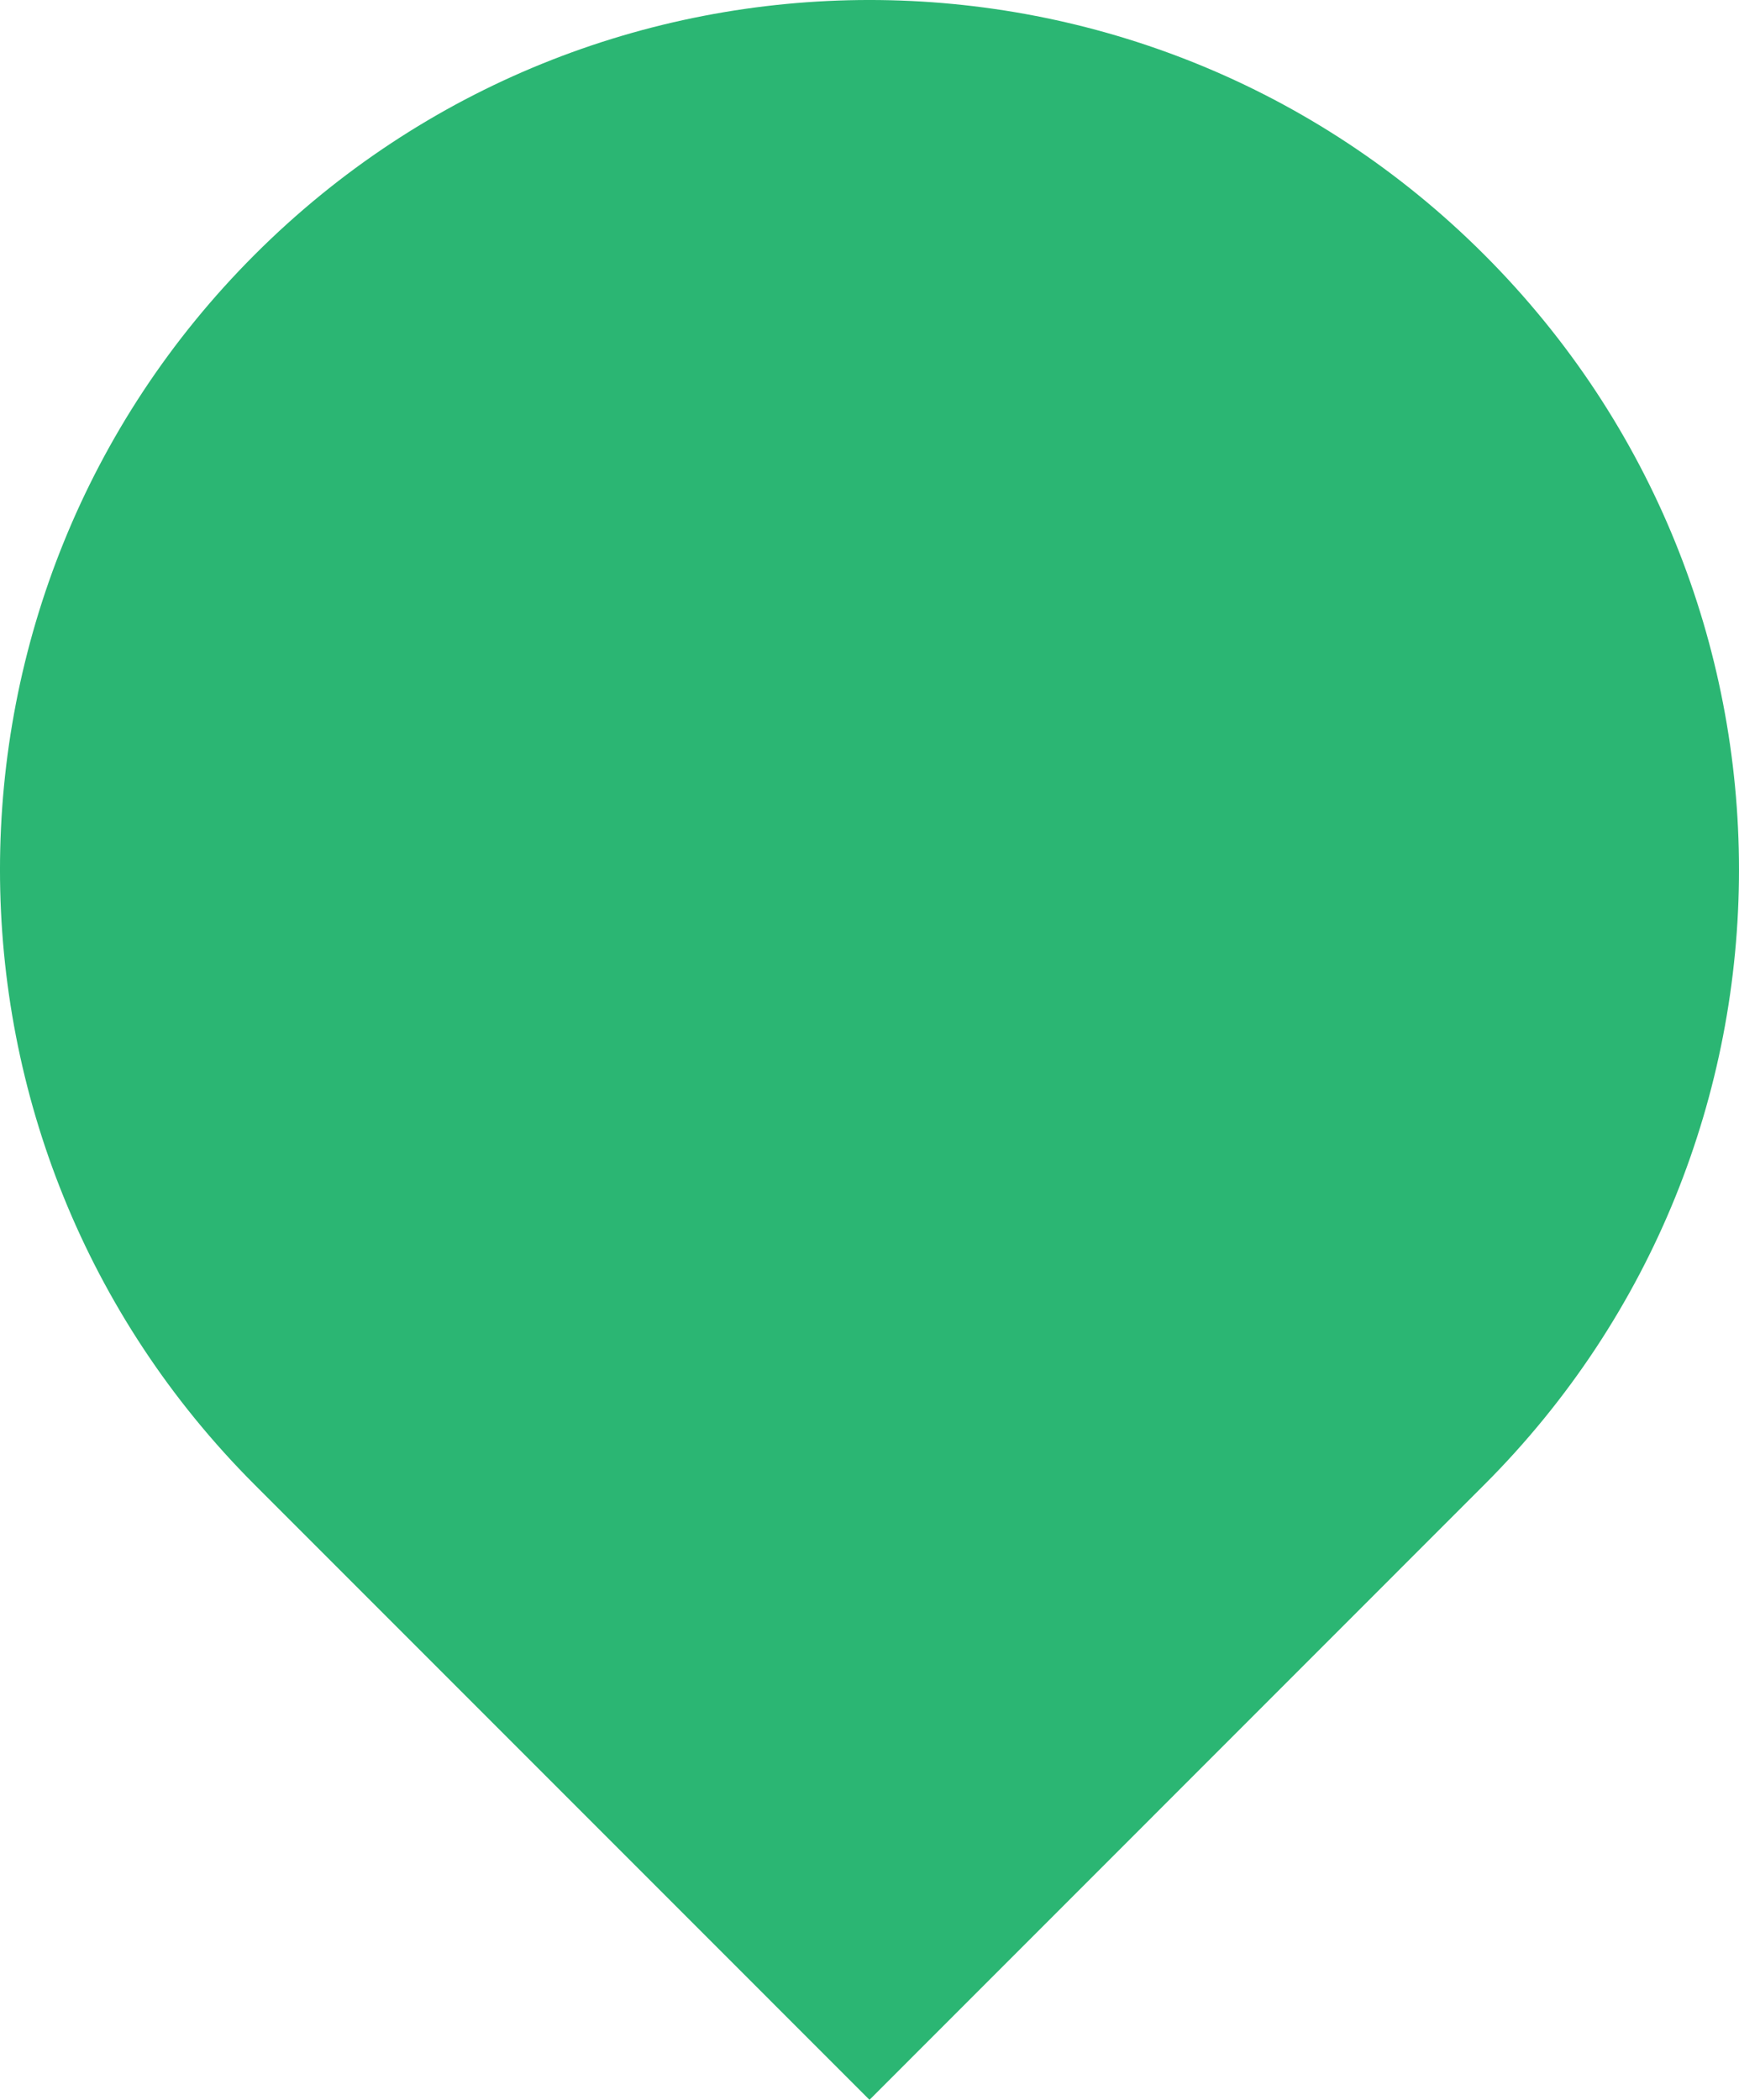 <svg version="1.1" id="图层_1" x="0px" y="0px" width="149.118px" height="180px" viewBox="0 0 149.118 180" enable-background="new 0 0 149.118 180" xml:space="preserve" xmlns="http://www.w3.org/2000/svg" xmlns:xlink="http://www.w3.org/1999/xlink" xmlns:xml="http://www.w3.org/XML/1998/namespace">
  <path fill="#2BB673" d="M21.834,21.837c-29.113,29.115-29.113,76.317,0,105.434L74.559,180l52.719-52.729
	c29.12-29.117,29.12-76.319,0-105.434C98.161-7.28,50.953-7.28,21.834,21.837z" class="color c1"/>
</svg>
